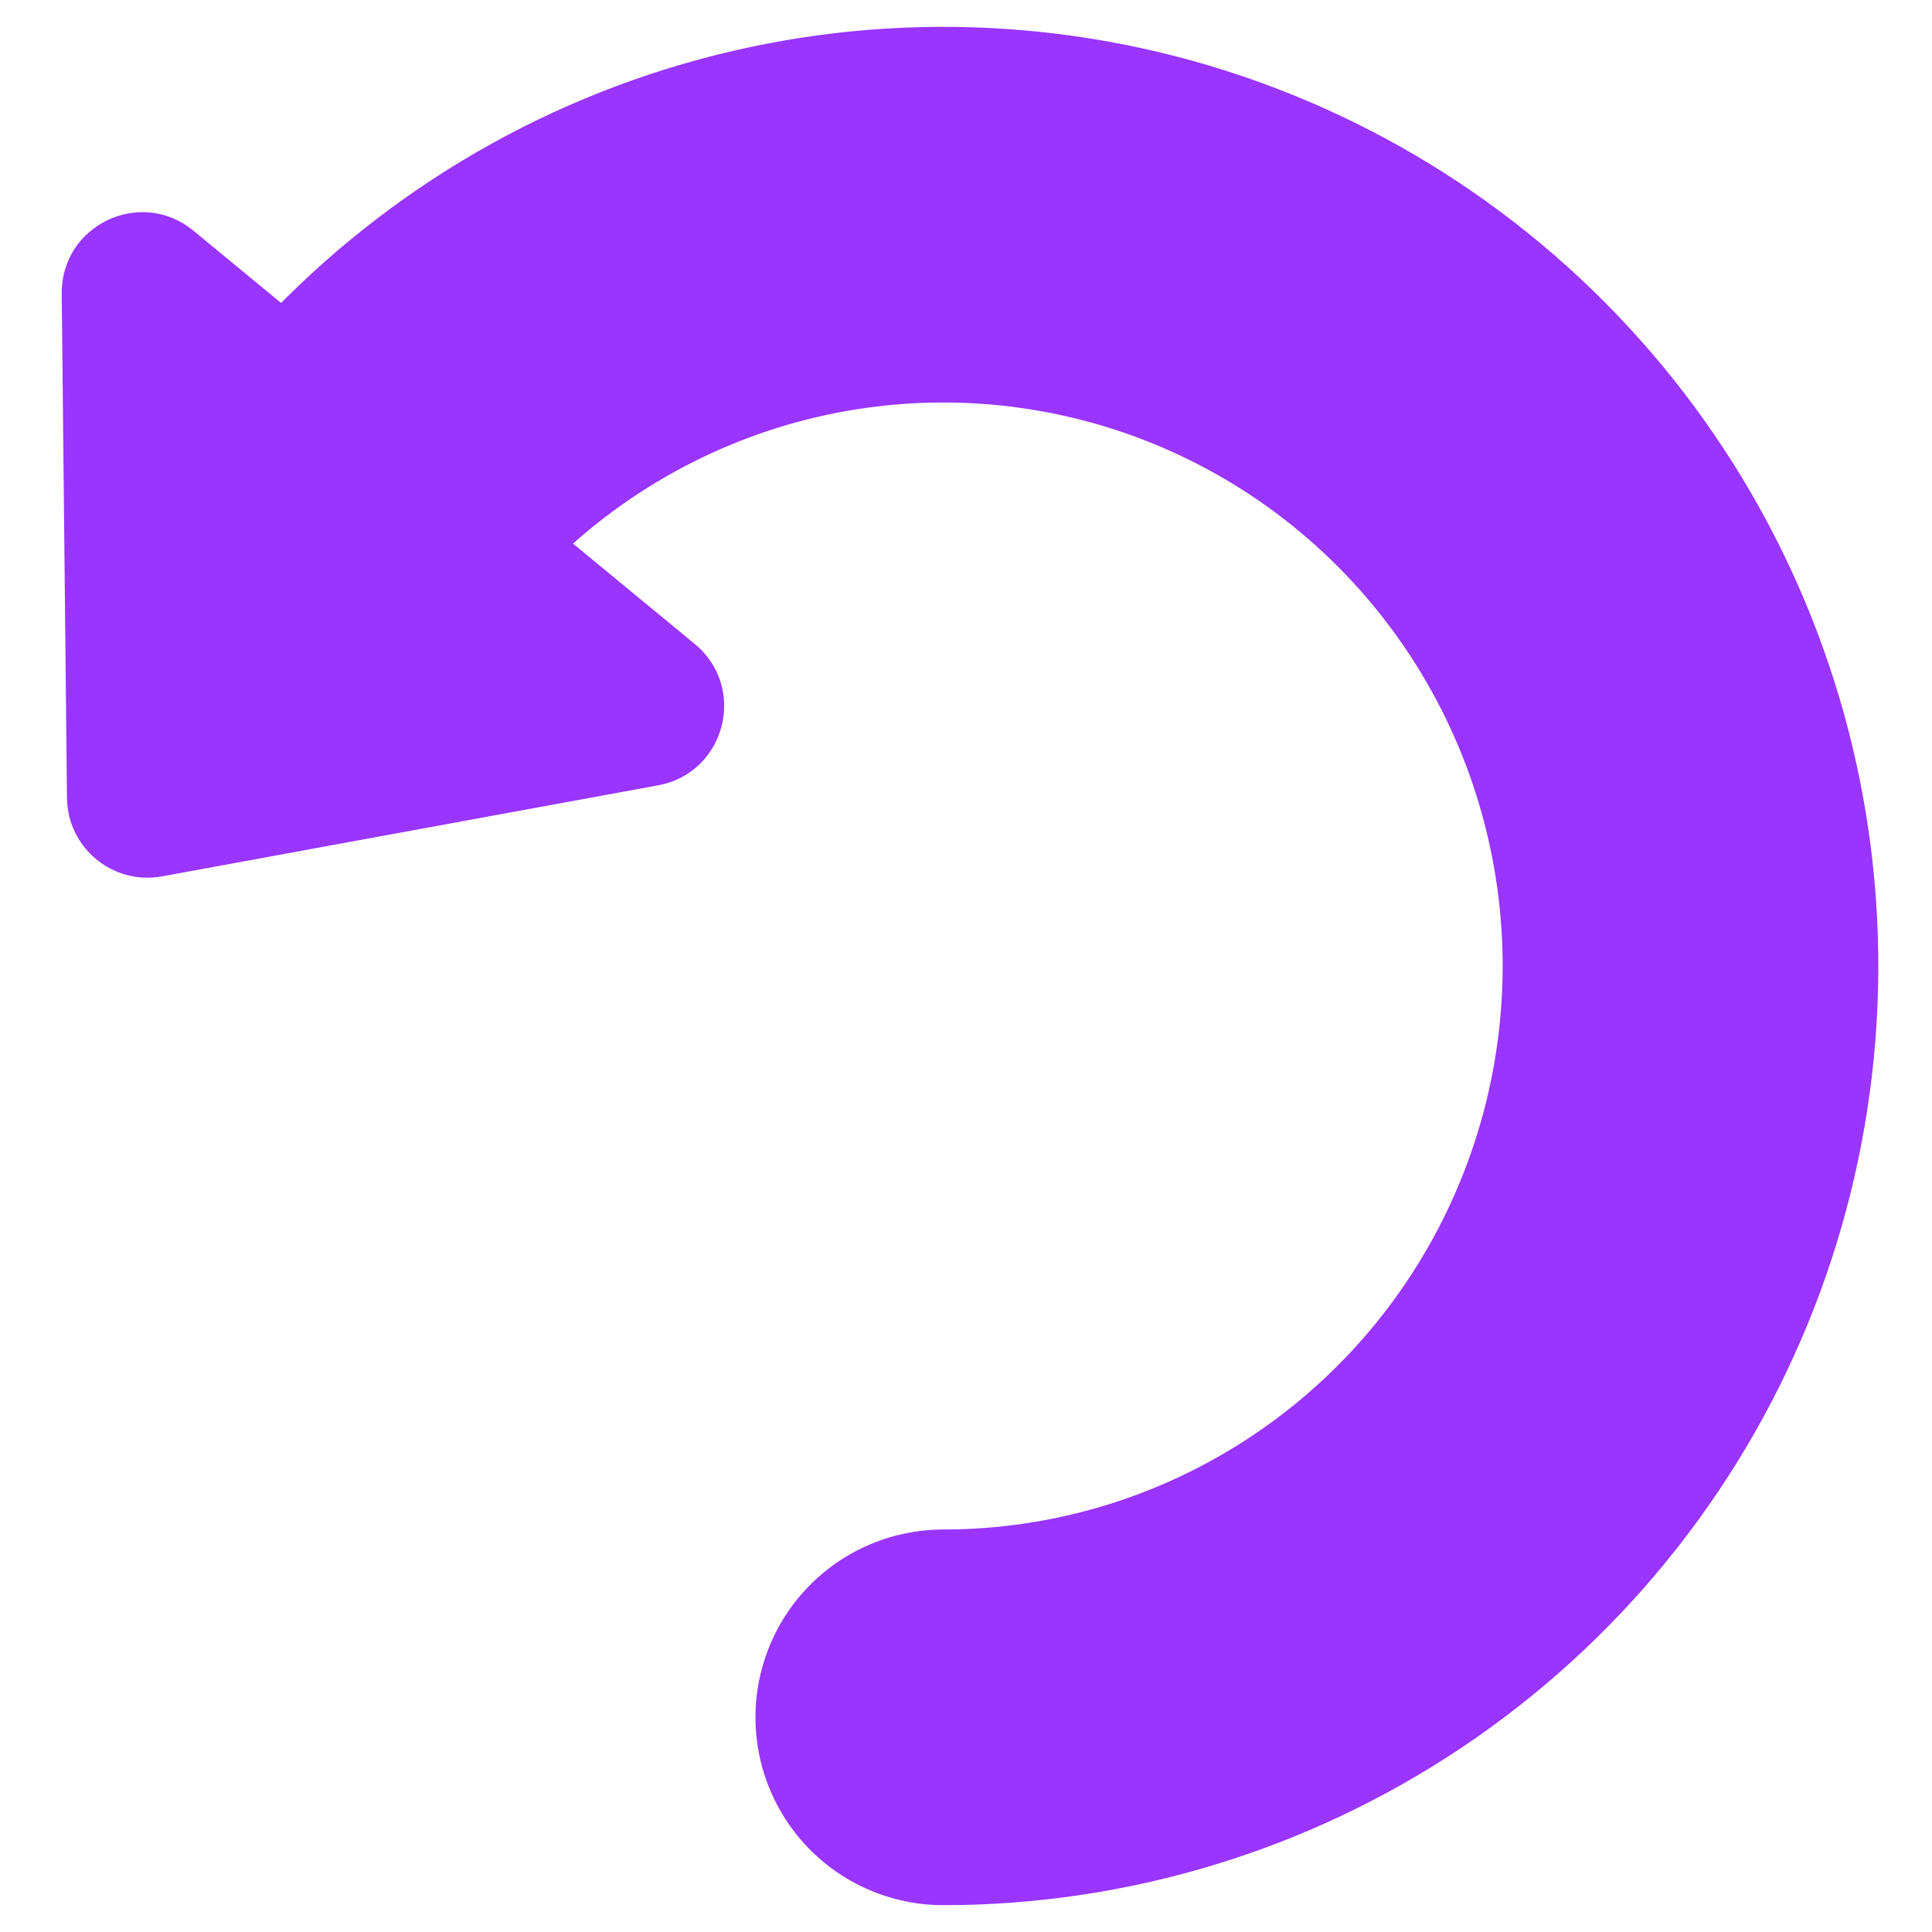 <svg width="72" height="72" viewBox="0 0 72 72" fill="none" xmlns="http://www.w3.org/2000/svg">
<g clip-path="url(#clip0_30_46)">
<path d="M12 20.444C15.06 15.839 19.409 12.251 24.497 10.131C29.585 8.012 35.184 7.458 40.586 8.538C45.988 9.618 50.95 12.285 54.844 16.201C58.738 20.117 61.391 25.106 62.465 30.538C63.539 35.969 62.988 41.599 60.88 46.715C58.773 51.831 55.203 56.205 50.624 59.281C46.045 62.358 40.661 64 35.154 64" stroke="#9935FF" stroke-width="14" stroke-linecap="round"/>
<path d="M5.948 32.168C4.423 32.447 3.013 31.285 2.996 29.734L2.8 10.937C2.778 8.812 5.25 7.63 6.89 8.982L25.577 24.387C27.217 25.74 26.528 28.392 24.437 28.775L5.948 32.168Z" fill="#9935FF" stroke="#9935FF"/>
</g>
<defs>
<clipPath id="clip0_30_46">
<rect width="72" height="72" fill="white"/>
</clipPath>
</defs>
</svg>
